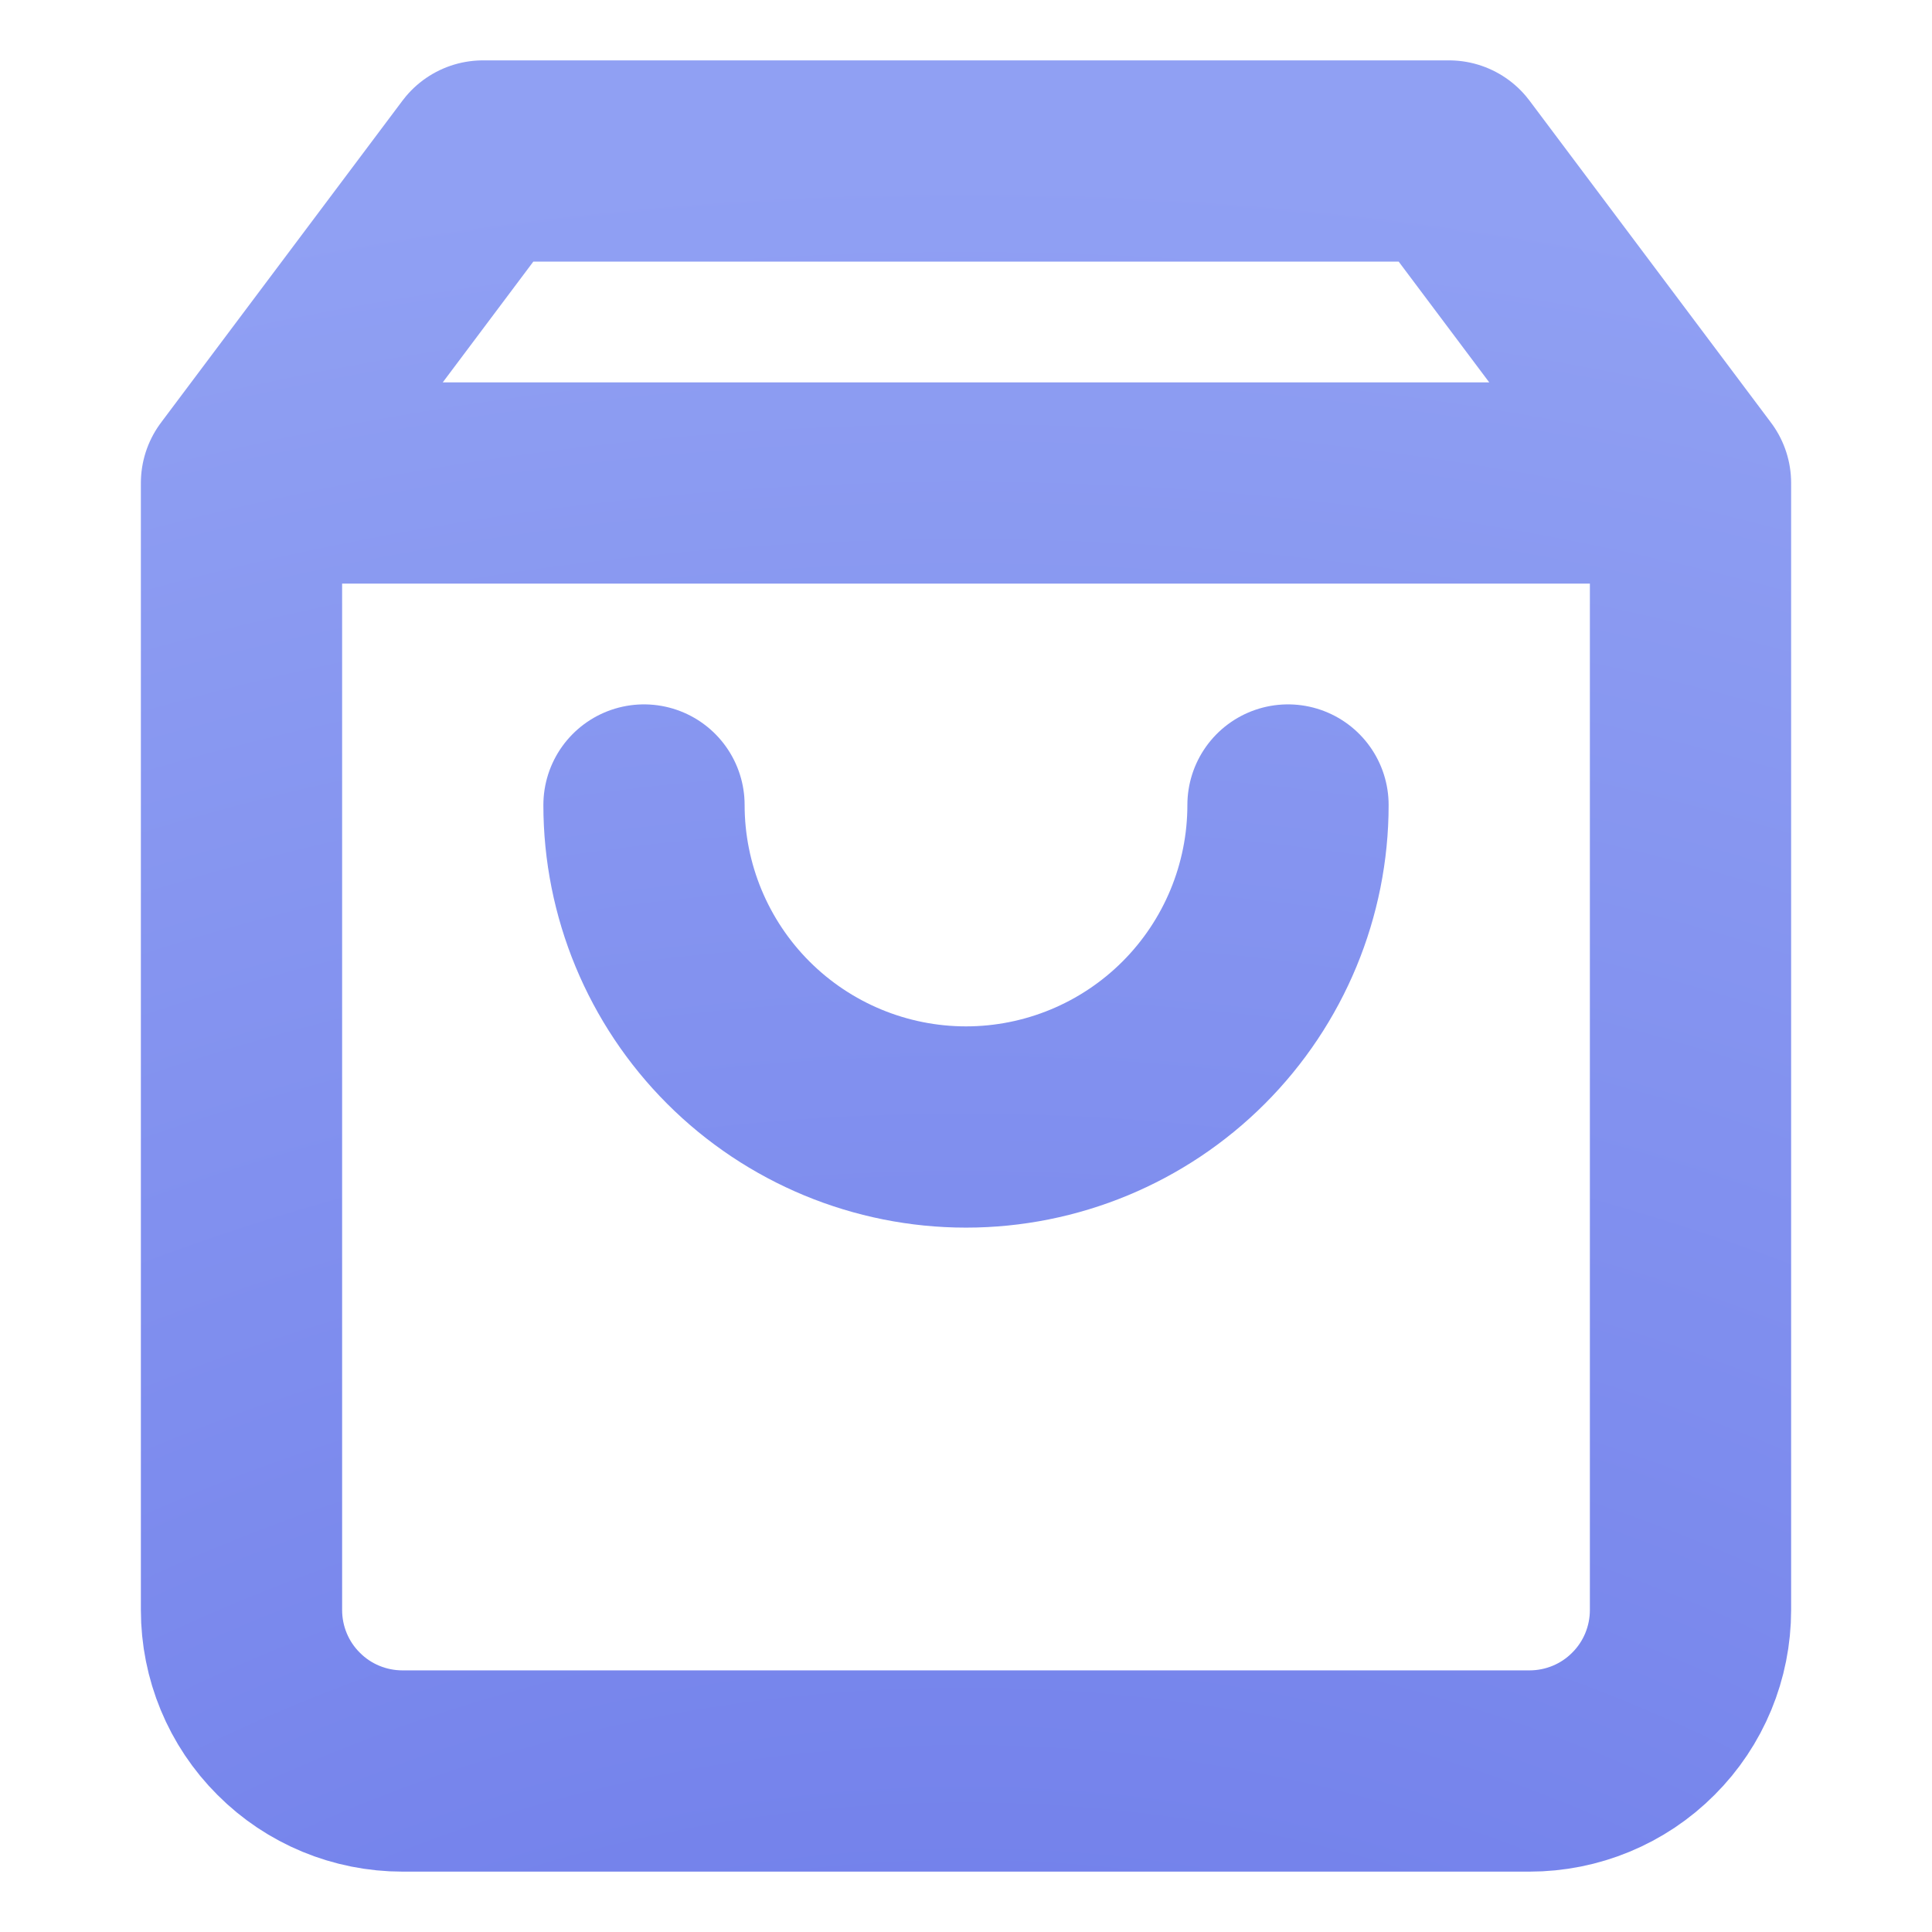 <svg width="12" height="12" viewBox="0 0 12 12" fill="none" xmlns="http://www.w3.org/2000/svg">
<g id="shopping-bag" clip-path="url(#clip0_1520_5623)">
<path id="Vector" d="M1.5 3L3 1H9L10.5 3M1.5 3V10C1.5 10.265 1.605 10.52 1.793 10.707C1.98 10.895 2.235 11 2.5 11H9.5C9.765 11 10.02 10.895 10.207 10.707C10.395 10.52 10.5 10.265 10.5 10V3M1.5 3H10.5M8 5C8 5.53 7.789 6.039 7.414 6.414C7.039 6.789 6.53 7 6 7C5.47 7 4.961 6.789 4.586 6.414C4.211 6.039 4 5.53 4 5" stroke="url(#paint0_radial_1520_5623)" stroke-width="1.25" stroke-linecap="round" stroke-linejoin="round"/>
</g>
<defs>
<radialGradient id="paint0_radial_1520_5623" cx="0" cy="0" r="1" gradientUnits="userSpaceOnUse" gradientTransform="translate(5.992 18.584) rotate(-90) scale(17.584 19.257)">
<stop stop-color="#626FE6"/>
<stop offset="1" stop-color="#90A0F3"/>
</radialGradient>
<clipPath id="clip0_1520_5623">
<rect width="12" height="12" fill="white"/>
</clipPath>
</defs>
</svg>
